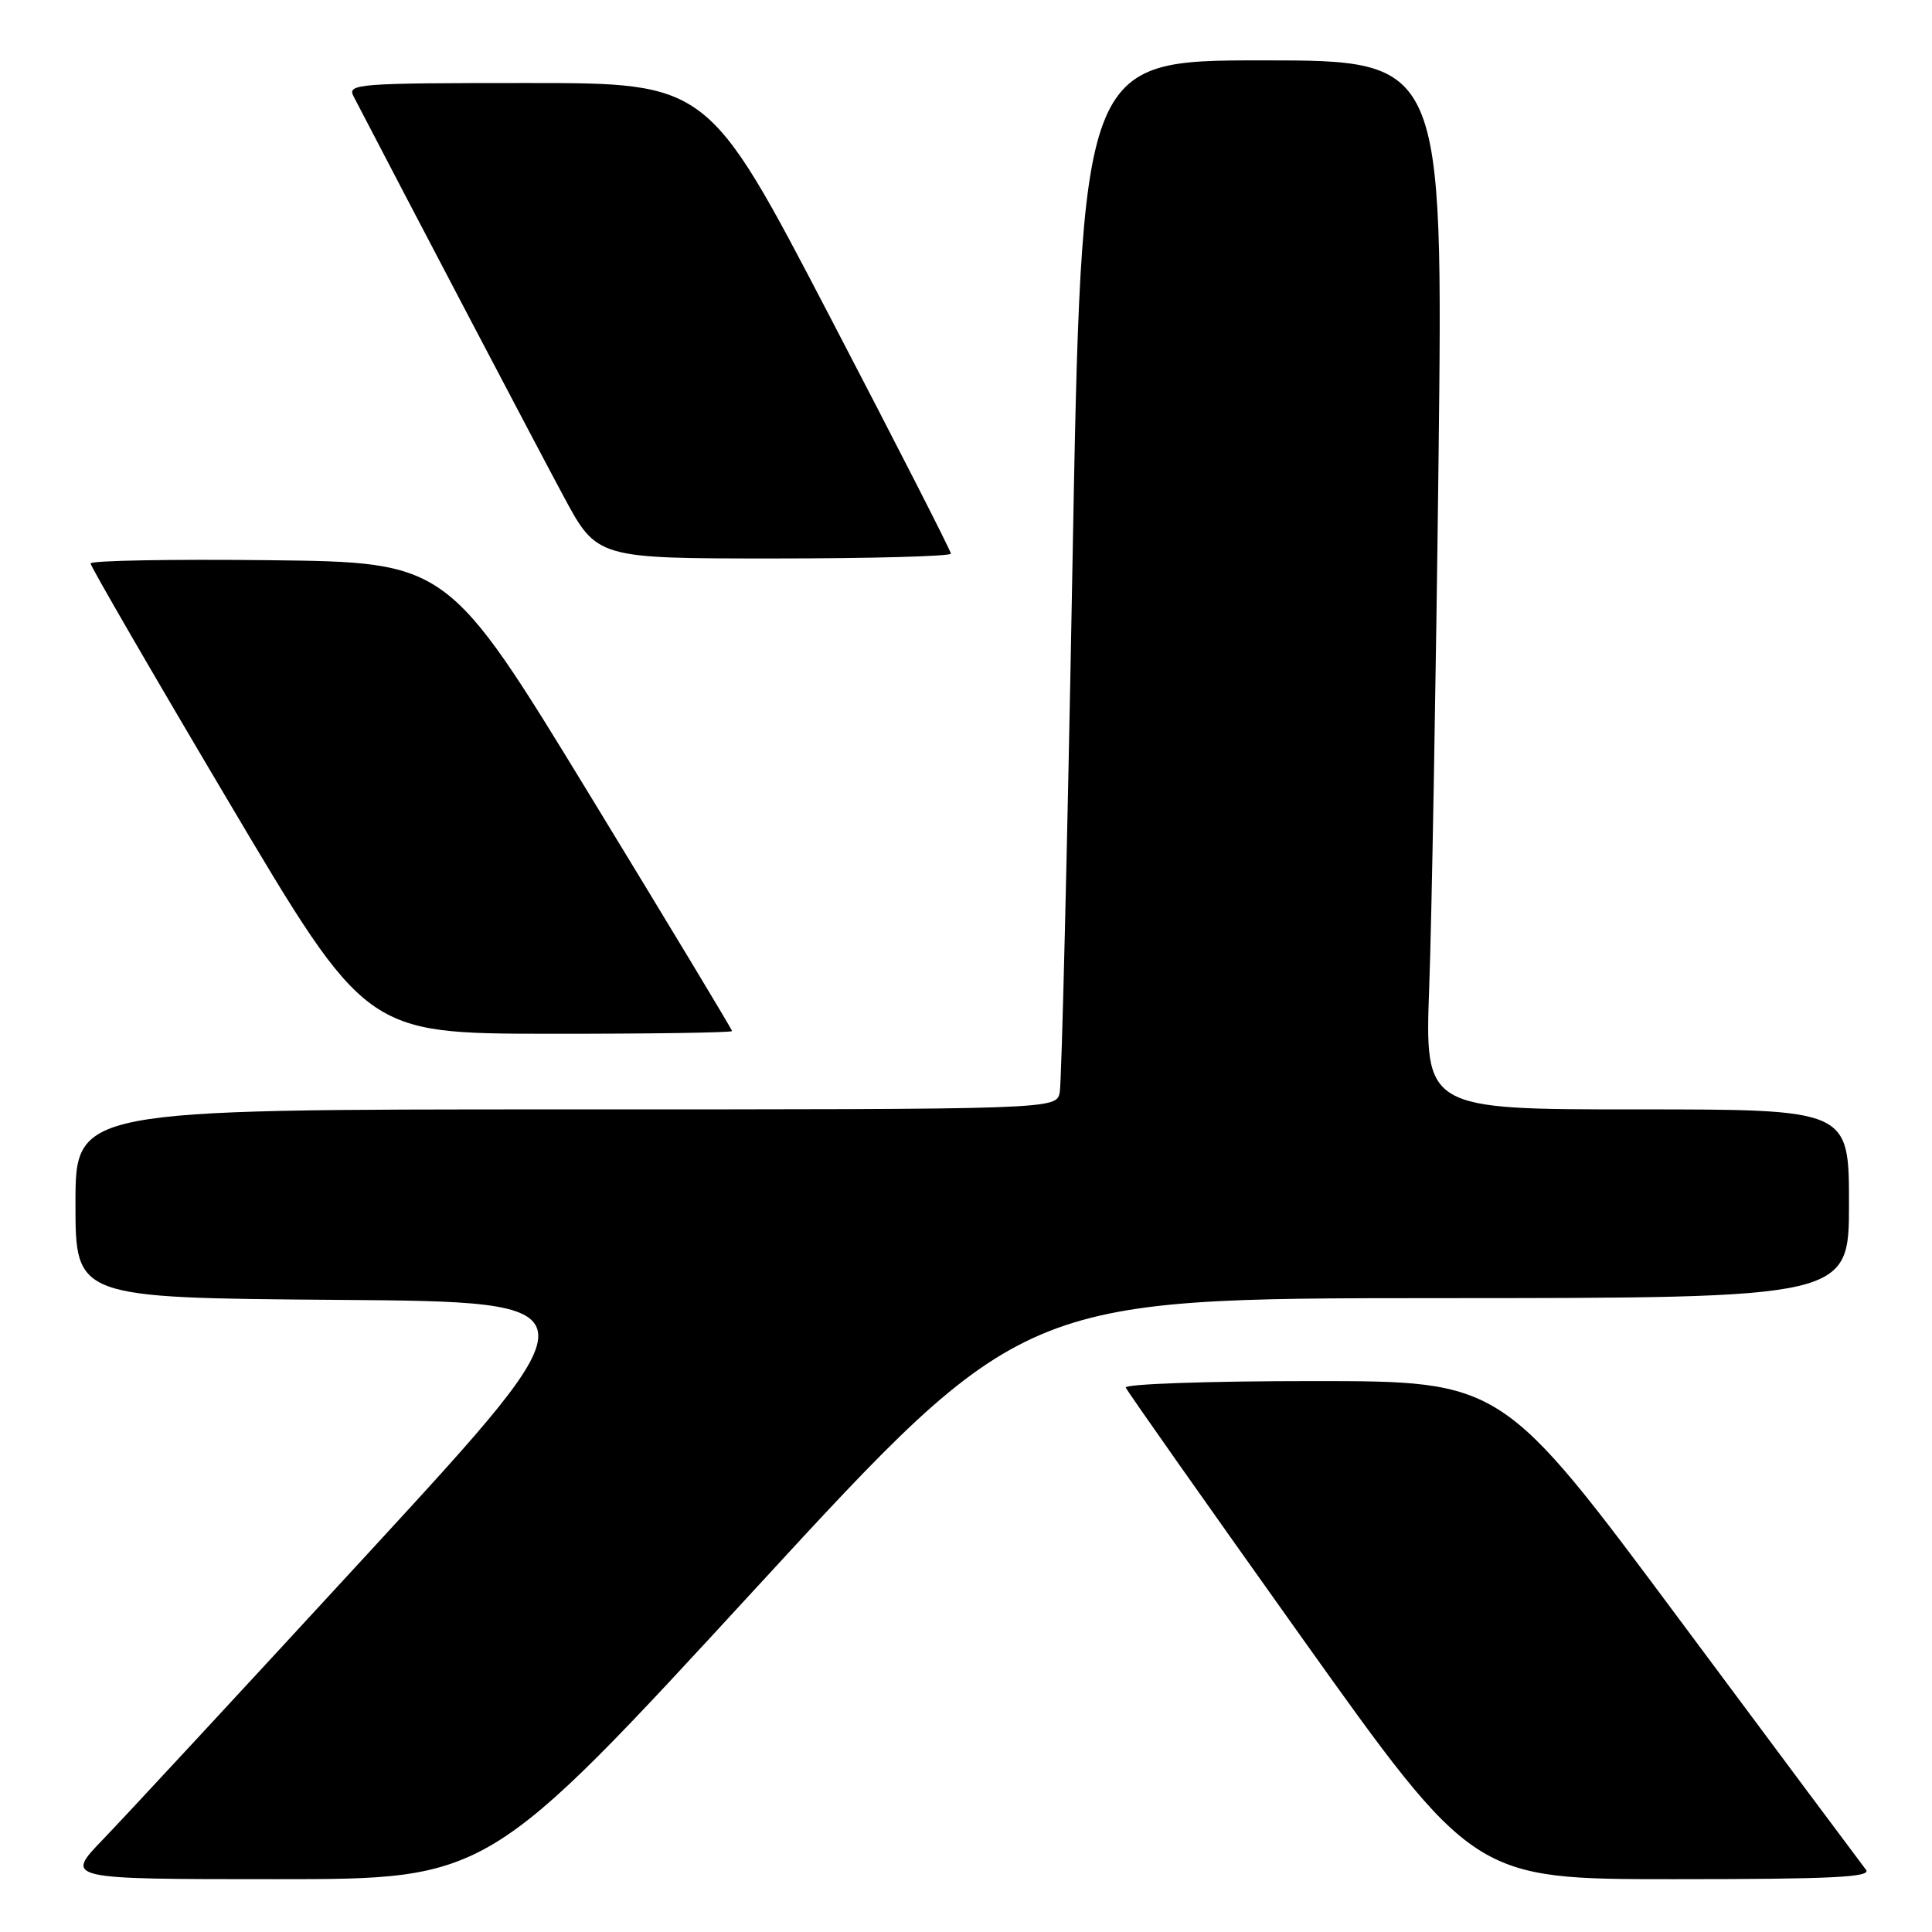 <?xml version="1.0" encoding="UTF-8" standalone="no"?>
<!DOCTYPE svg PUBLIC "-//W3C//DTD SVG 1.1//EN" "http://www.w3.org/Graphics/SVG/1.1/DTD/svg11.dtd" >
<svg xmlns="http://www.w3.org/2000/svg" xmlns:xlink="http://www.w3.org/1999/xlink" version="1.1" viewBox="0 0 256 256">
 <g >
 <path fill="currentColor"
d=" M 100.09 210.51 C 135.50 172.03 135.50 172.03 190.25 172.01 C 245.00 172.00 245.00 172.00 245.00 159.50 C 245.00 147.00 245.00 147.00 216.89 147.00 C 188.79 147.00 188.79 147.00 189.38 130.75 C 189.71 121.81 190.26 90.54 190.61 61.25 C 191.23 8.00 191.23 8.00 167.28 8.00 C 143.32 8.00 143.32 8.00 142.10 75.25 C 141.43 112.24 140.67 143.51 140.42 144.75 C 139.96 147.00 139.96 147.00 74.98 147.00 C 10.00 147.00 10.00 147.00 10.00 159.49 C 10.00 171.97 10.00 171.97 44.72 172.24 C 79.43 172.50 79.43 172.50 49.07 205.50 C 32.37 223.65 16.42 240.86 13.63 243.75 C 8.57 249.00 8.57 249.00 36.63 249.00 C 64.69 249.00 64.69 249.00 100.09 210.51 Z  M 247.25 247.75 C 246.71 247.06 235.64 232.21 222.65 214.75 C 199.04 183.00 199.04 183.00 173.94 183.00 C 160.13 183.00 148.98 183.39 149.17 183.86 C 149.35 184.33 159.81 199.18 172.40 216.86 C 195.30 249.00 195.30 249.00 221.77 249.00 C 242.81 249.00 248.04 248.74 247.25 247.75 Z  M 97.00 136.62 C 97.00 136.41 88.52 122.35 78.16 105.37 C 59.33 74.50 59.33 74.50 35.66 74.23 C 22.65 74.08 12.00 74.28 12.00 74.66 C 12.00 75.04 20.21 89.22 30.25 106.15 C 48.50 136.95 48.50 136.95 72.75 136.98 C 86.09 136.99 97.00 136.83 97.00 136.62 Z  M 126.00 73.36 C 126.00 73.00 118.76 58.83 109.91 41.86 C 93.82 11.00 93.82 11.00 69.87 11.00 C 47.39 11.00 45.99 11.11 46.84 12.75 C 53.85 26.25 71.26 59.42 74.67 65.75 C 79.10 74.00 79.10 74.00 102.55 74.00 C 115.45 74.00 126.00 73.71 126.00 73.36 Z "/>
</g>
</svg>